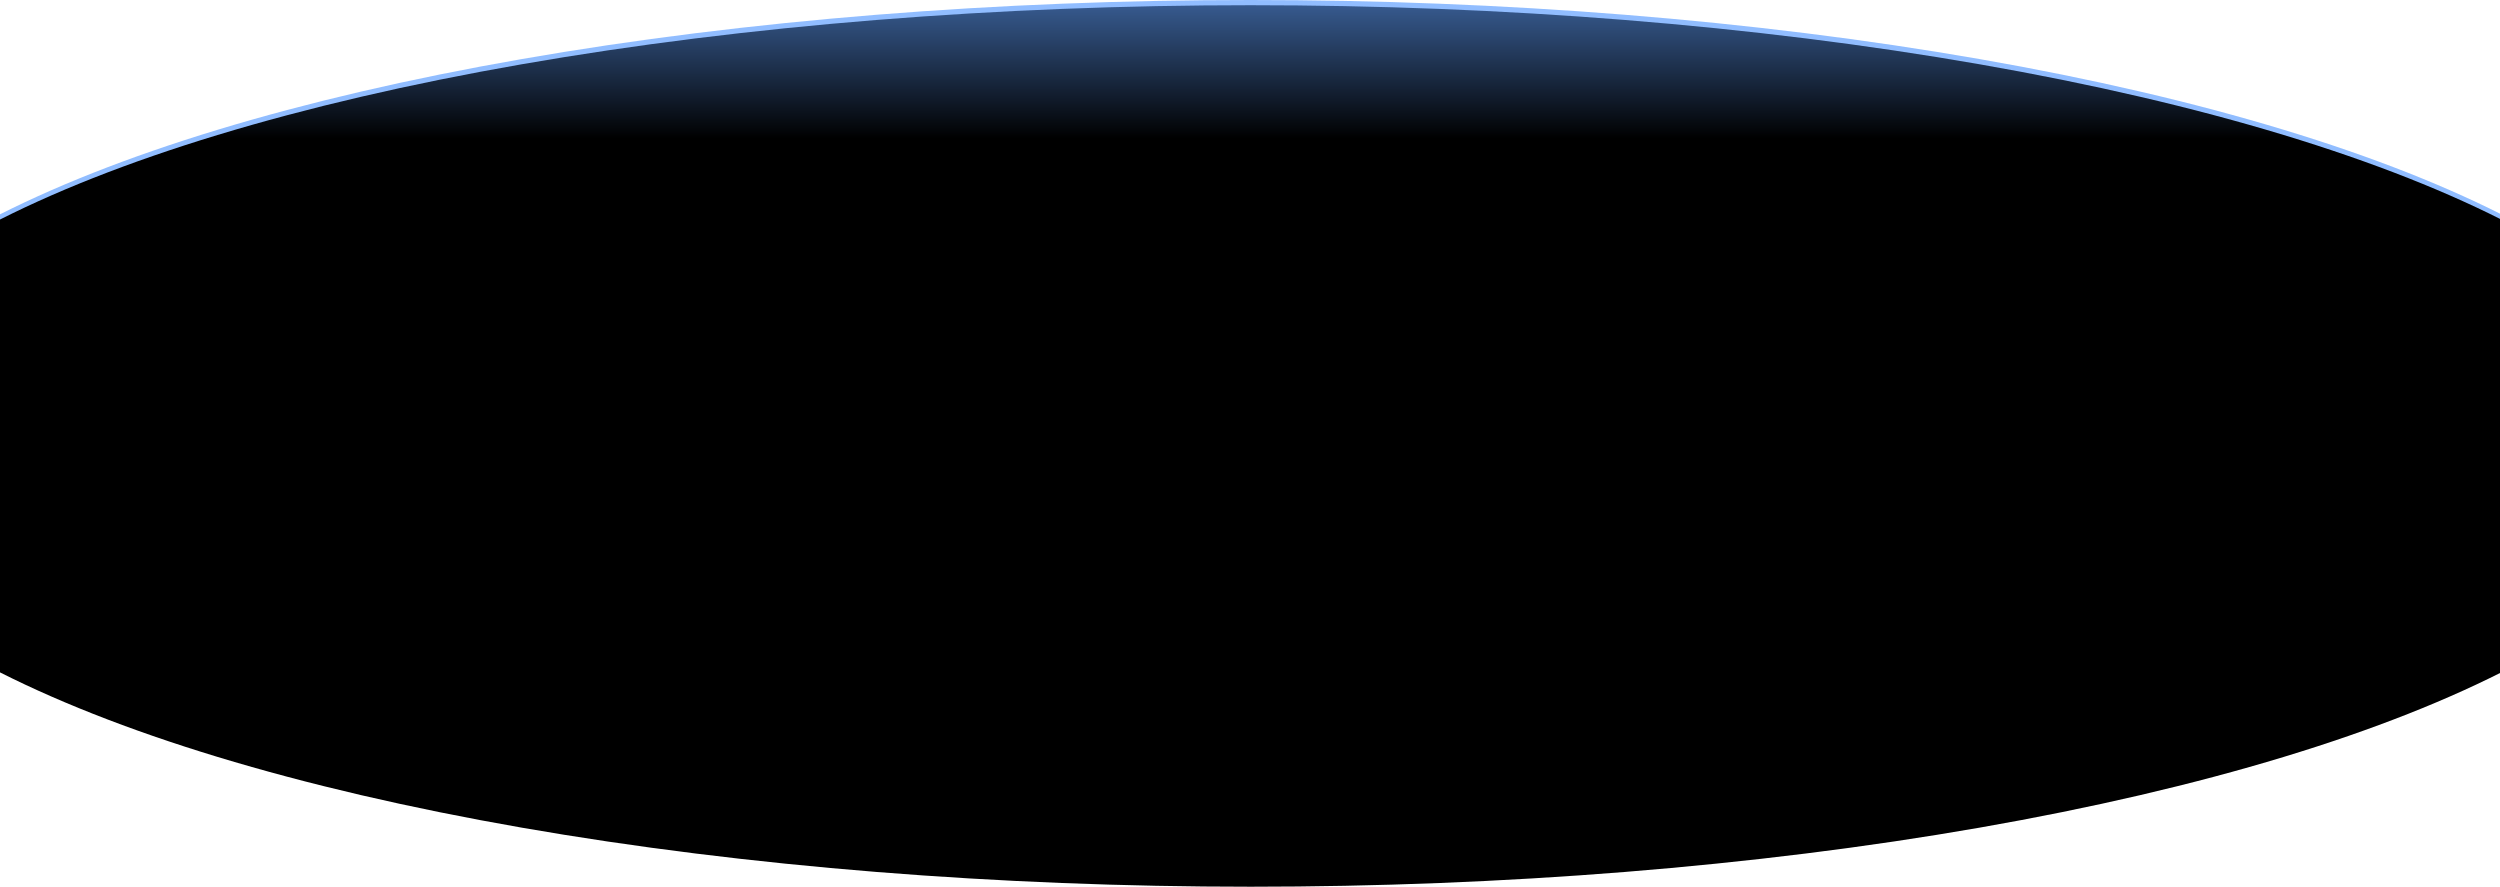 <svg width="1920" height="681" viewBox="0 0 1920 681" fill="none" xmlns="http://www.w3.org/2000/svg">
<ellipse cx="960.5" cy="338.5" rx="1119.5" ry="338.5" fill="#91BDFF"/>
<ellipse cx="960.5" cy="342.5" rx="1119.5" ry="338.5" fill="url(#paint0_linear_2305_20127)"/>
<defs>
<linearGradient id="paint0_linear_2305_20127" x1="961" y1="-77" x2="961" y2="106.5" gradientUnits="userSpaceOnUse">
<stop stop-color="#62A1FF"/>
<stop offset="1"/>
</linearGradient>
</defs>
</svg>

